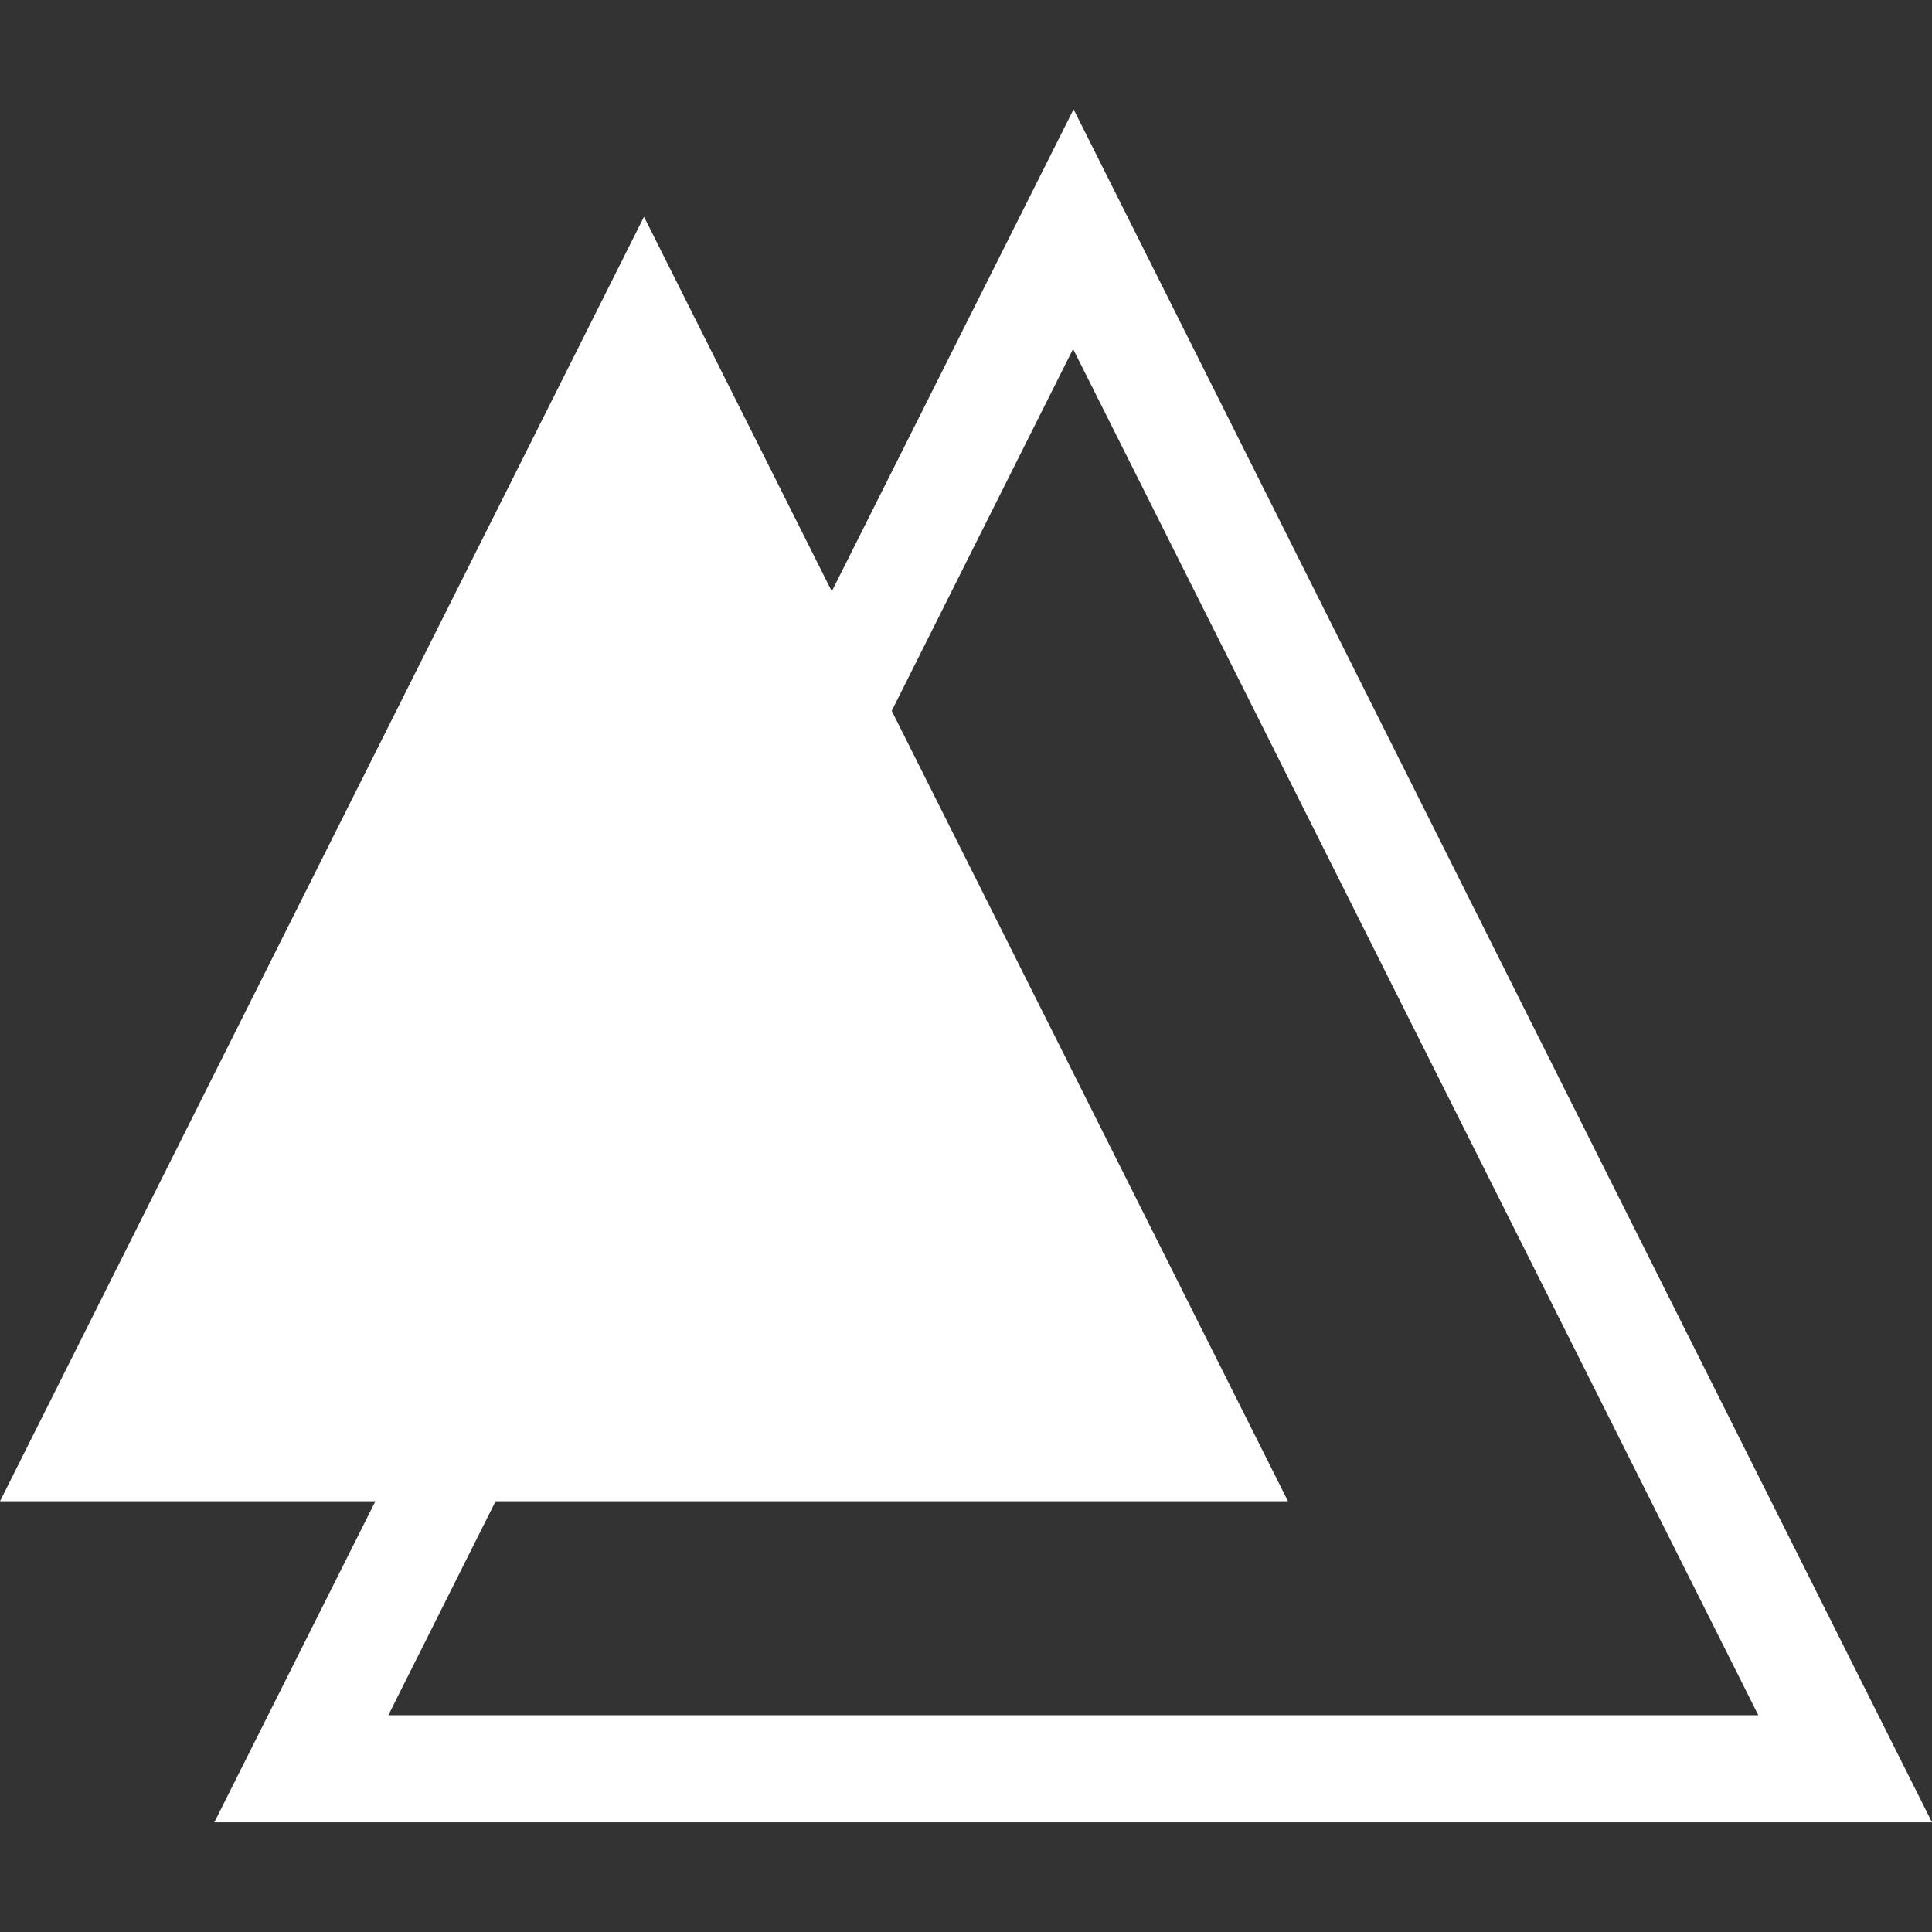 <svg xmlns="http://www.w3.org/2000/svg" width="64" height="64" fill="#fff" fill-rule="evenodd"><rect width="100%" height="100%" fill="#333333" stroke="none"/><path d="M12.864 56.82h45.383l-22.7-45.26zm22.7-53.2L64 60.367H7.1z" fill-rule="nonzero"/><path d="M21.333 7.18l21.333 42.55H0z"/></svg>
